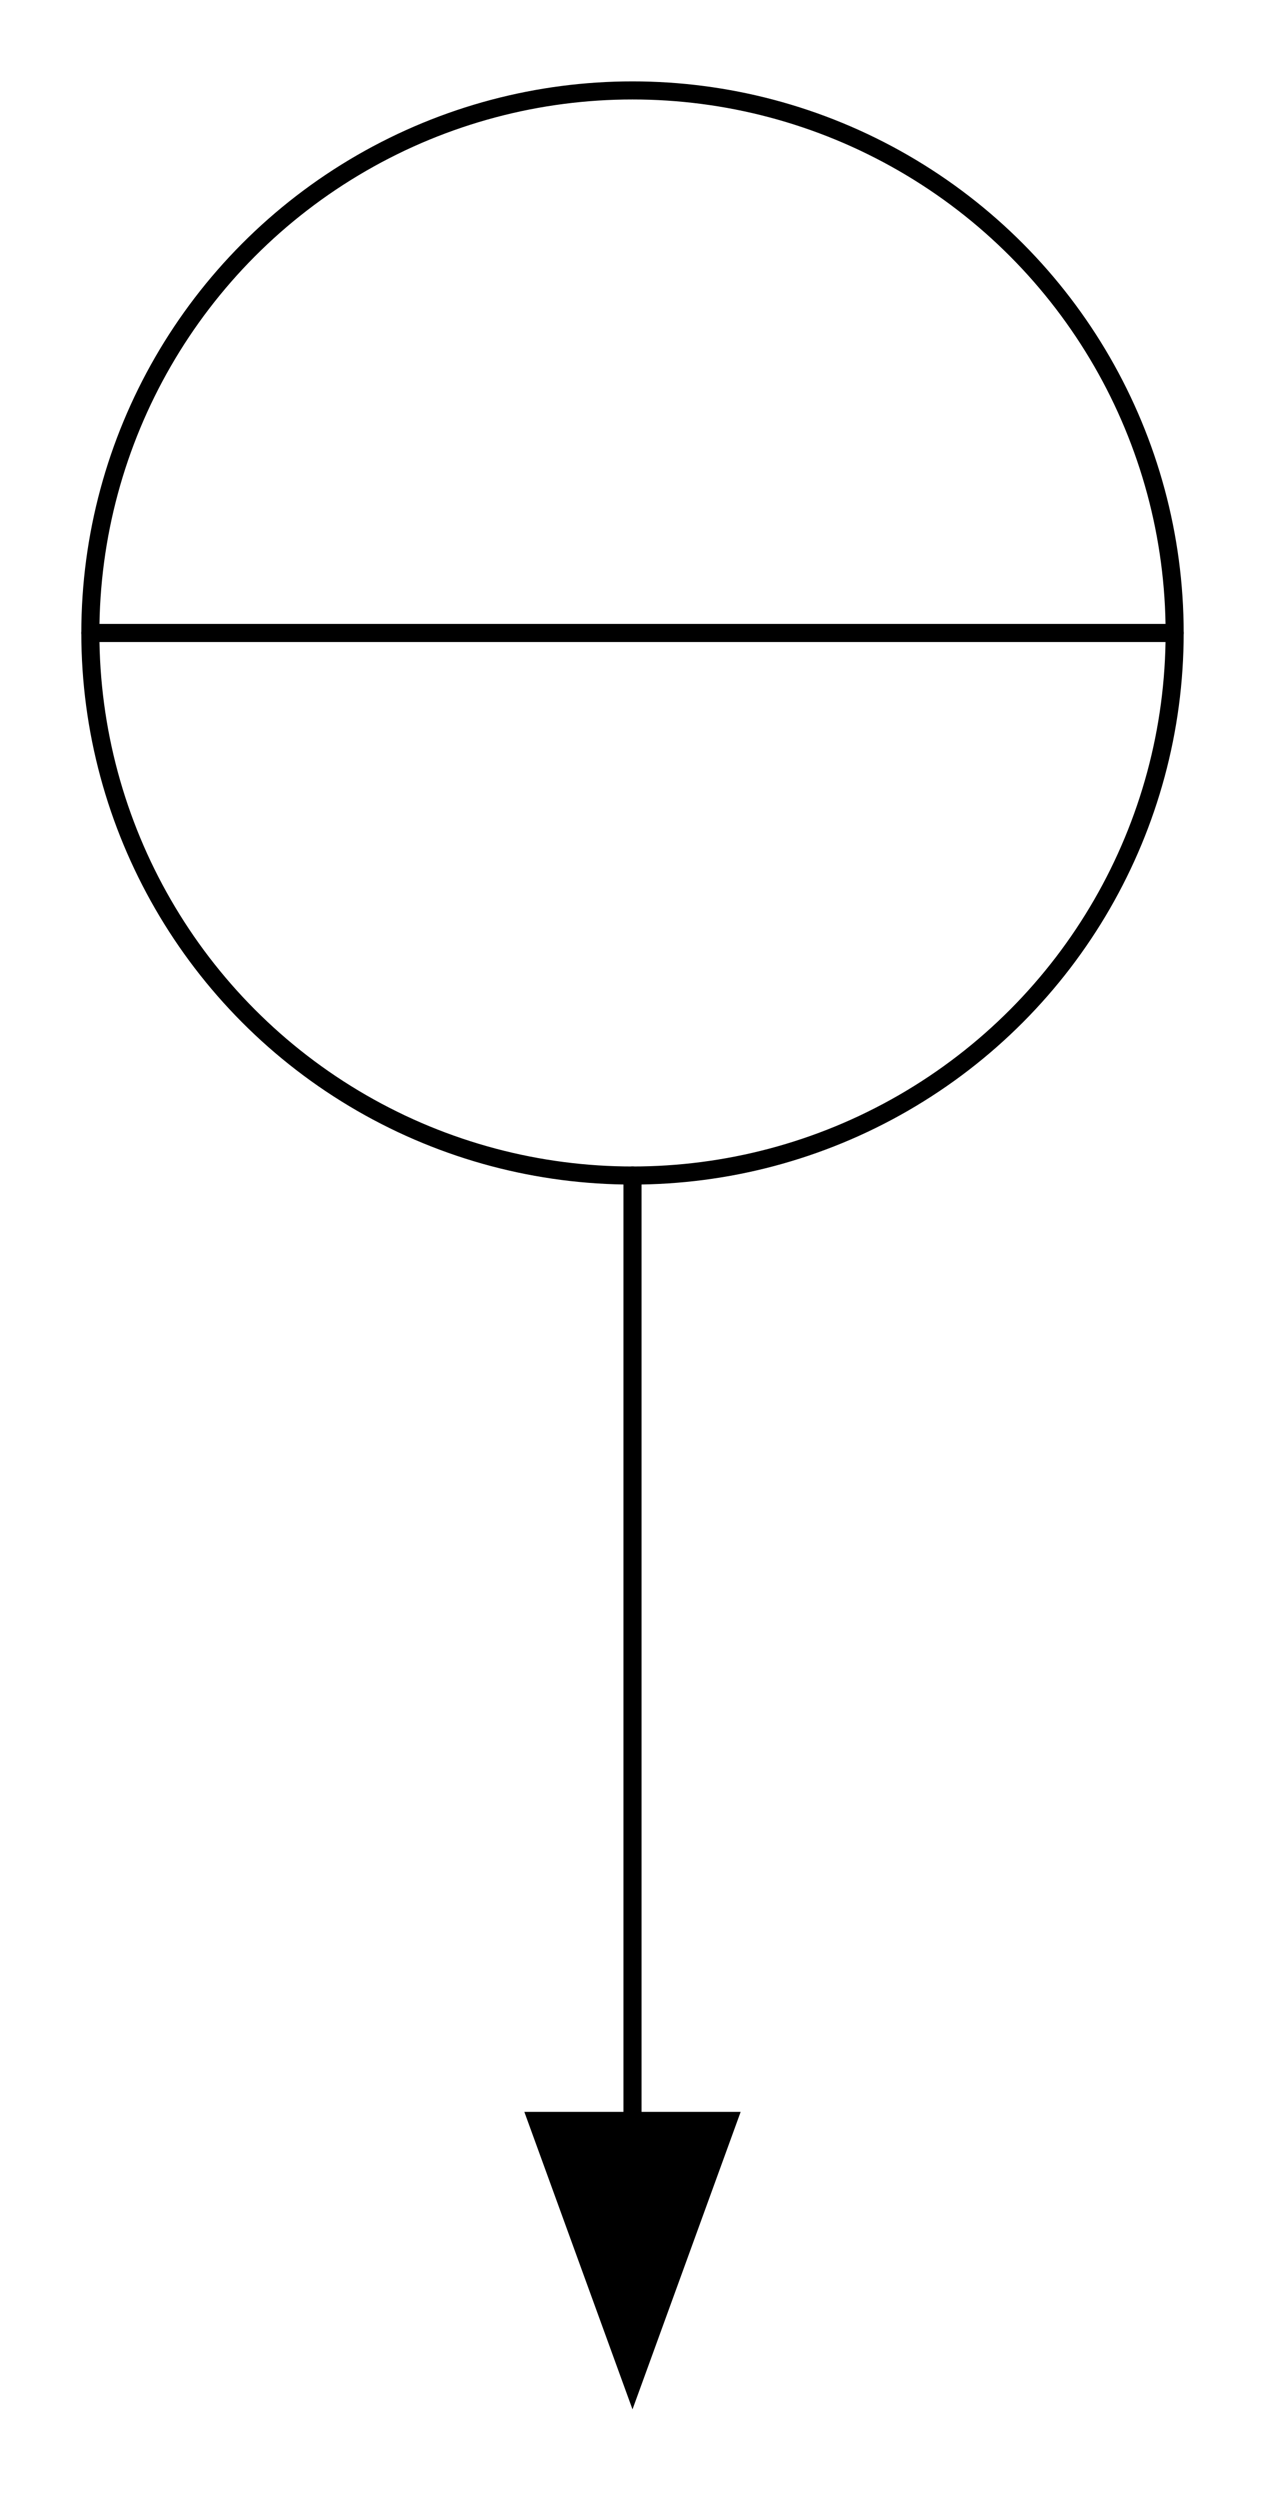 <?xml version="1.0" encoding="UTF-8"?>
<!-- 2021-08-30 14:53:44 Generated by QCAD 3.26.4.5 SVG Exporter -->
<svg width="14mm" height="27.645mm" viewBox="-7 -10 14 27.645" version="1.1" xmlns="http://www.w3.org/2000/svg" style="stroke-linecap:round;stroke-linejoin:round;fill:none">
    <g transform="scale(1,-1)">
        <!-- Hatch -->
        <path d="M-1.197,-13.355 L1.197,-13.355 L0,-16.645 Z" style="fill:#000000;fill-rule:evenodd;"/>
        <!-- Line -->
        <path d="M-6,3 L6,3 " style="stroke:#000000;stroke-width:0.2;"/>
        <!-- Line -->
        <path d="M0,-3 L0,-15 " style="stroke:#000000;stroke-width:0.2;"/>
        <!-- Arc -->
        <circle cx="0" cy="3" r="6" style="stroke:#000000;stroke-width:0.2;"/>
    </g>
</svg>
